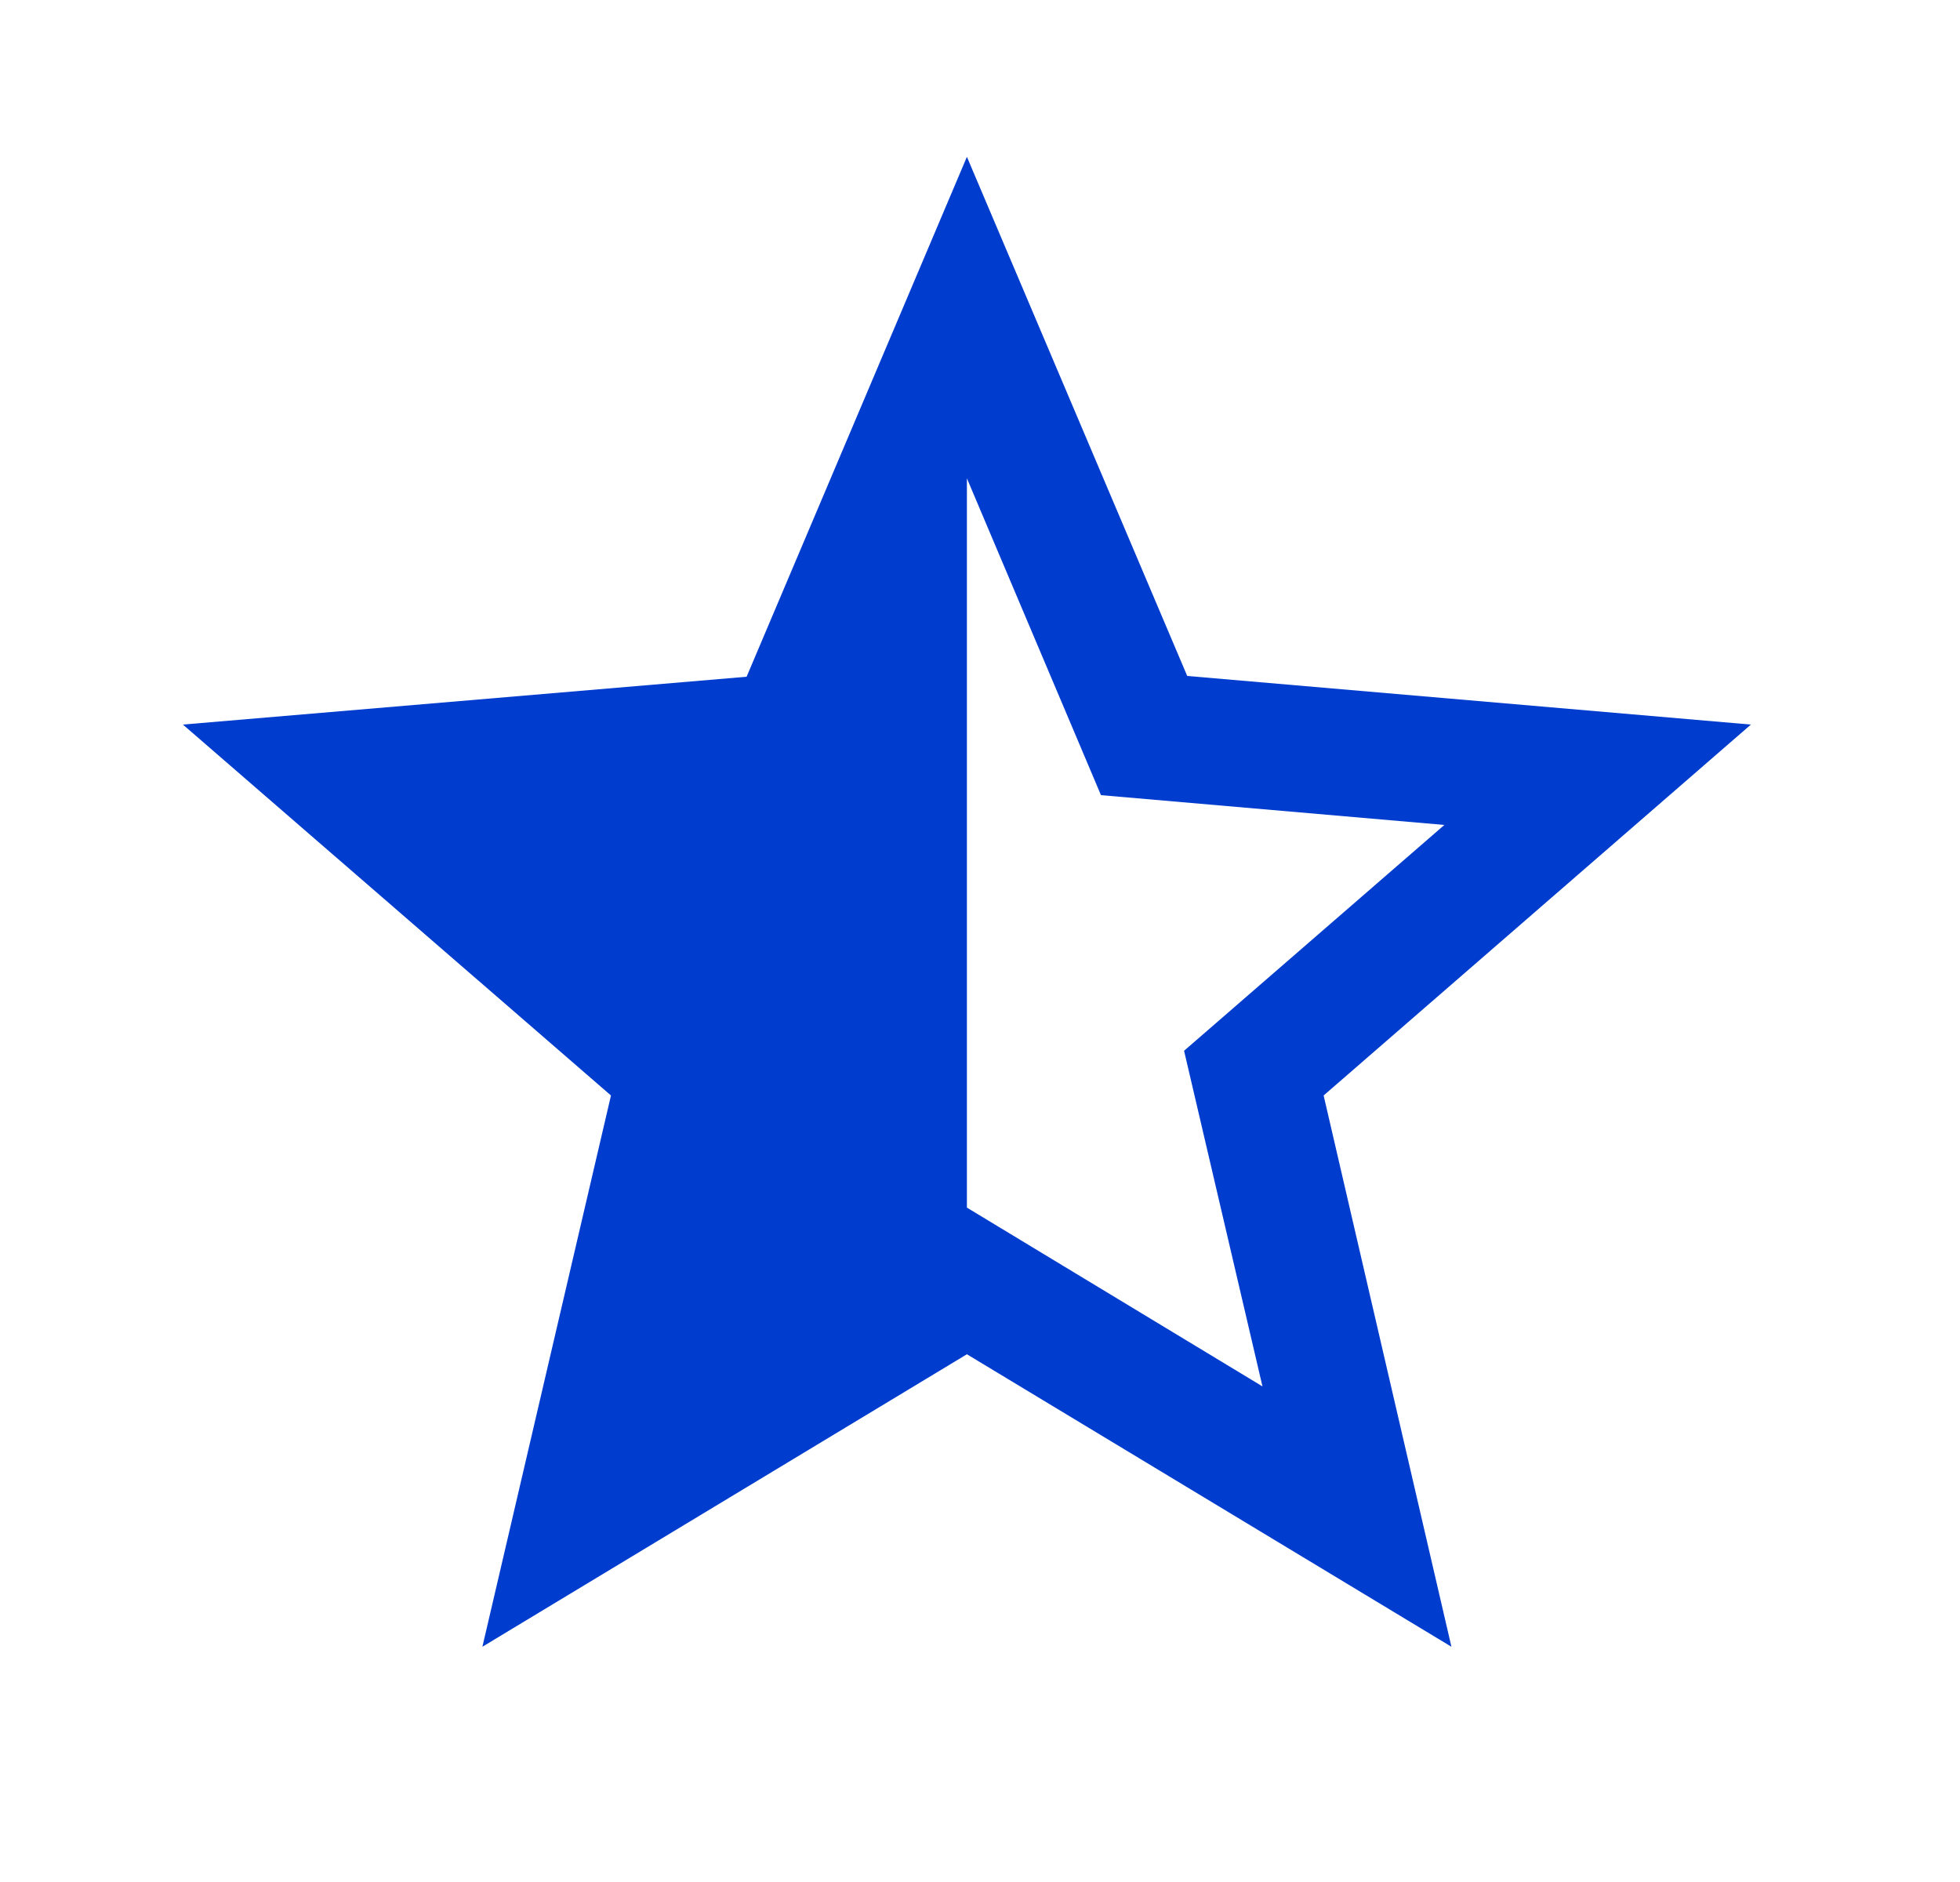<svg width="25" height="24" viewBox="0 0 25 24" fill="none" xmlns="http://www.w3.org/2000/svg">
<path d="M22.333 9.24L15.143 8.62L12.333 2L9.523 8.63L2.333 9.24L7.793 13.97L6.153 21L12.333 17.27L18.513 21L16.883 13.97L22.333 9.24ZM12.333 15.4V6.1L14.043 10.14L18.423 10.52L15.103 13.4L16.103 17.68L12.333 15.4Z" fill="#003CCE"/>
</svg>
